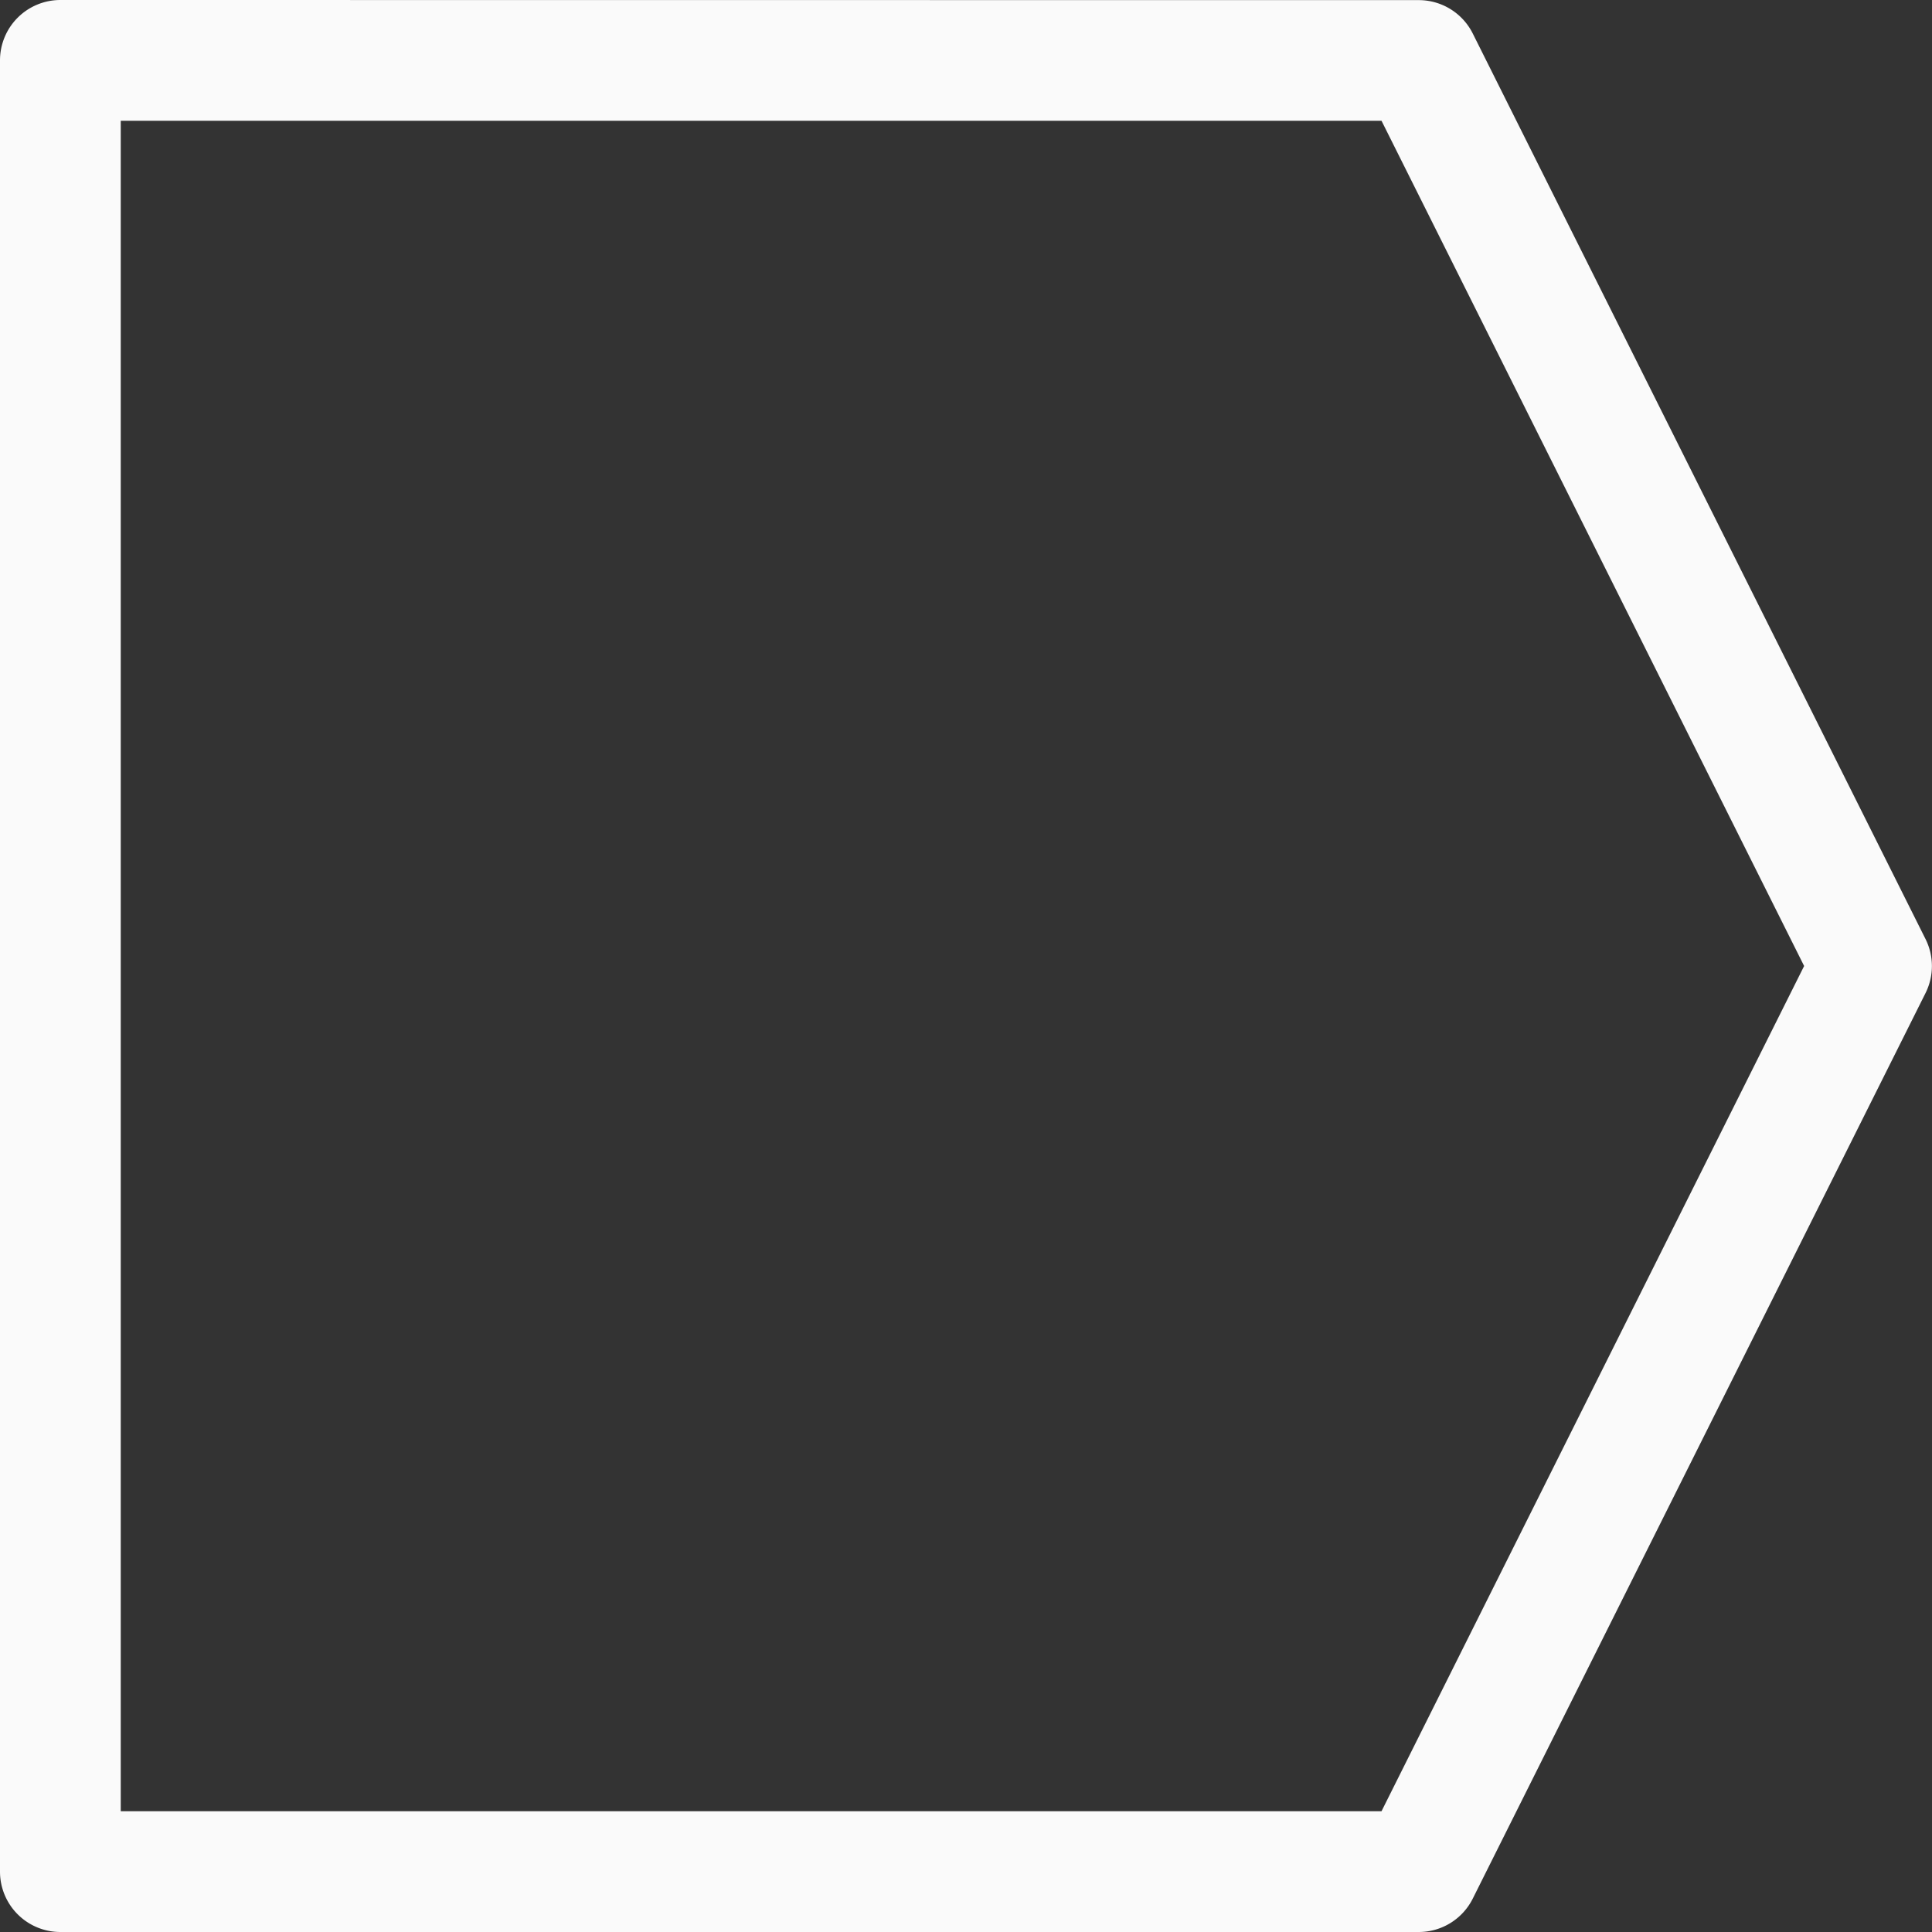<svg viewBox="0 0 16 16" xmlns="http://www.w3.org/2000/svg"><rect x="0" y="0" width="16" height="16" fill="#333333" stroke="none"/><path d="m.5 0a.5.5 0 0 0 -.5.5v15a.5.5 0 0 0 .5.5h11.25a.5.5 0 0 0 .447-.277l3.75-7.5a.5.5 0 0 0 0-.445l-3.75-7.5a.5.5 0 0 0 -.447-.277zm.5 1h10.441l3.5 7-3.5 7h-10.441z" fill="#fafafa"/></svg>